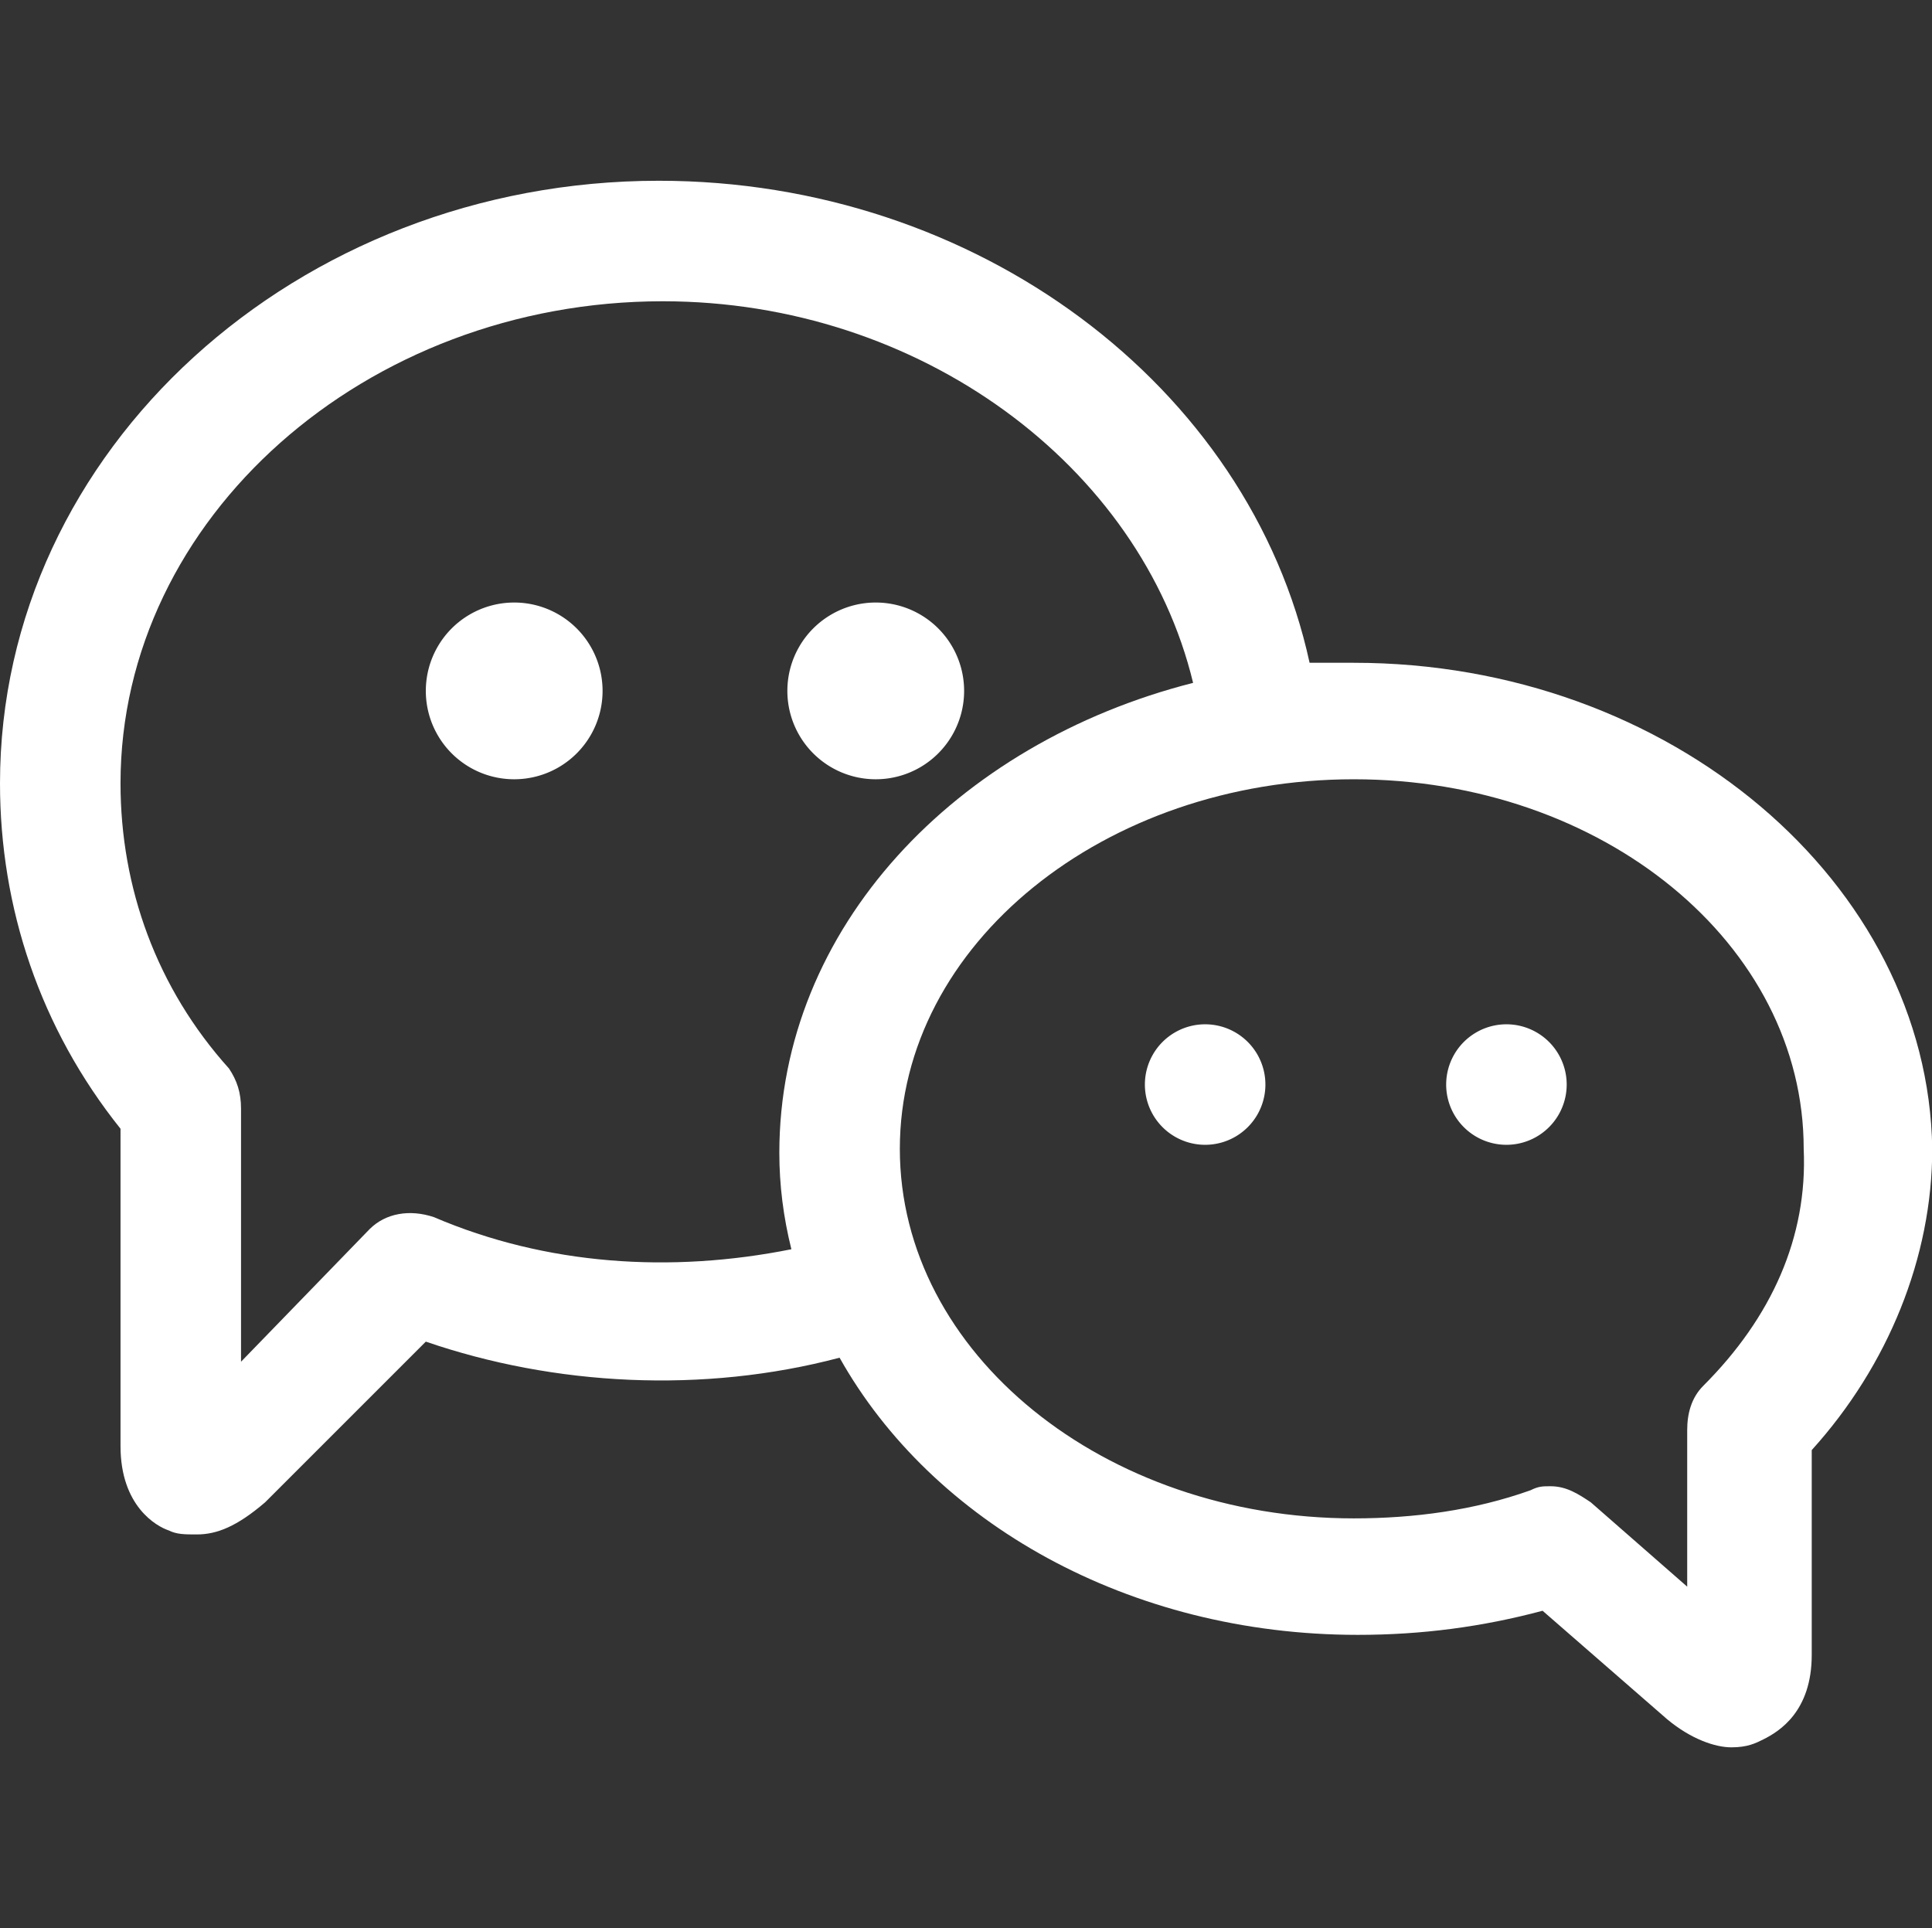 <?xml version="1.0" standalone="no"?><!DOCTYPE svg PUBLIC "-//W3C//DTD SVG 1.1//EN" "http://www.w3.org/Graphics/SVG/1.1/DTD/svg11.dtd"><svg t="1687932884426" class="icon" viewBox="0 0 1026 1024" version="1.1" xmlns="http://www.w3.org/2000/svg" p-id="3344" xmlns:xlink="http://www.w3.org/1999/xlink" width="200.391" height="200"><rect x="0" y="0" width="1026" height="1024" fill="#333333" stroke="none"/><path d="M718.933 352h-23.467c-32-147.2-177.067-256-345.6-256-192 0-349.867 142.933-349.867 320 0 66.133 21.333 130.133 64 183.467V768c0 32 19.2 42.667 25.6 44.8 4.267 2.133 8.533 2.133 14.933 2.133 10.667 0 21.333-4.267 36.267-17.067l85.333-85.333c68.267 23.467 147.2 27.733 219.733 8.533 49.067 87.467 153.6 147.2 275.2 147.2 34.133 0 66.133-4.267 98.133-12.8l66.133 57.6c12.8 10.667 25.6 14.933 34.133 14.933 8.533 0 12.8-2.133 17.067-4.267 8.533-4.267 25.6-14.933 25.6-44.8v-108.8c40.533-44.8 64-102.4 64-160-2.133-140.8-138.667-258.133-307.2-258.133z m-298.667 311.467c-64 12.8-130.133 8.533-189.867-17.067-12.8-4.267-25.6-2.133-34.133 6.4L128 723.2v-134.4c0-8.533-2.133-14.933-6.4-21.333-38.4-42.667-57.6-96-57.6-151.467 0-140.8 130.133-256 288-256 136.533 0 253.867 87.467 281.6 202.667-125.867 32-219.733 130.133-219.733 249.6 0 17.067 2.133 34.133 6.4 51.2z m484.267 72.533c-6.4 6.4-8.533 14.933-8.533 23.467v83.2l-51.2-44.8c-6.4-4.267-12.8-8.533-21.333-8.533-4.267 0-6.4 0-10.667 2.133-29.867 10.667-61.867 14.933-93.867 14.933-132.267 0-241.067-87.467-241.067-196.267s108.8-196.267 241.067-196.267c132.267 0 238.933 87.467 238.933 196.267 2.133 46.933-17.067 89.6-53.333 125.867z" fill="#ffffff" p-id="3345"></path><path d="M800 576m-32 0a32 32 0 1 0 64 0 32 32 0 1 0-64 0Z" fill="#ffffff" p-id="3346"></path><path d="M640 576m-32 0a32 32 0 1 0 64 0 32 32 0 1 0-64 0Z" fill="#ffffff" p-id="3347"></path><path d="M465.067 366.933m-46.933 0a46.933 46.933 0 1 0 93.867 0 46.933 46.933 0 1 0-93.867 0Z" fill="#ffffff" p-id="3348"></path><path d="M273.067 366.933m-46.933 0a46.933 46.933 0 1 0 93.867 0 46.933 46.933 0 1 0-93.867 0Z" fill="#ffffff" p-id="3349"></path></svg>